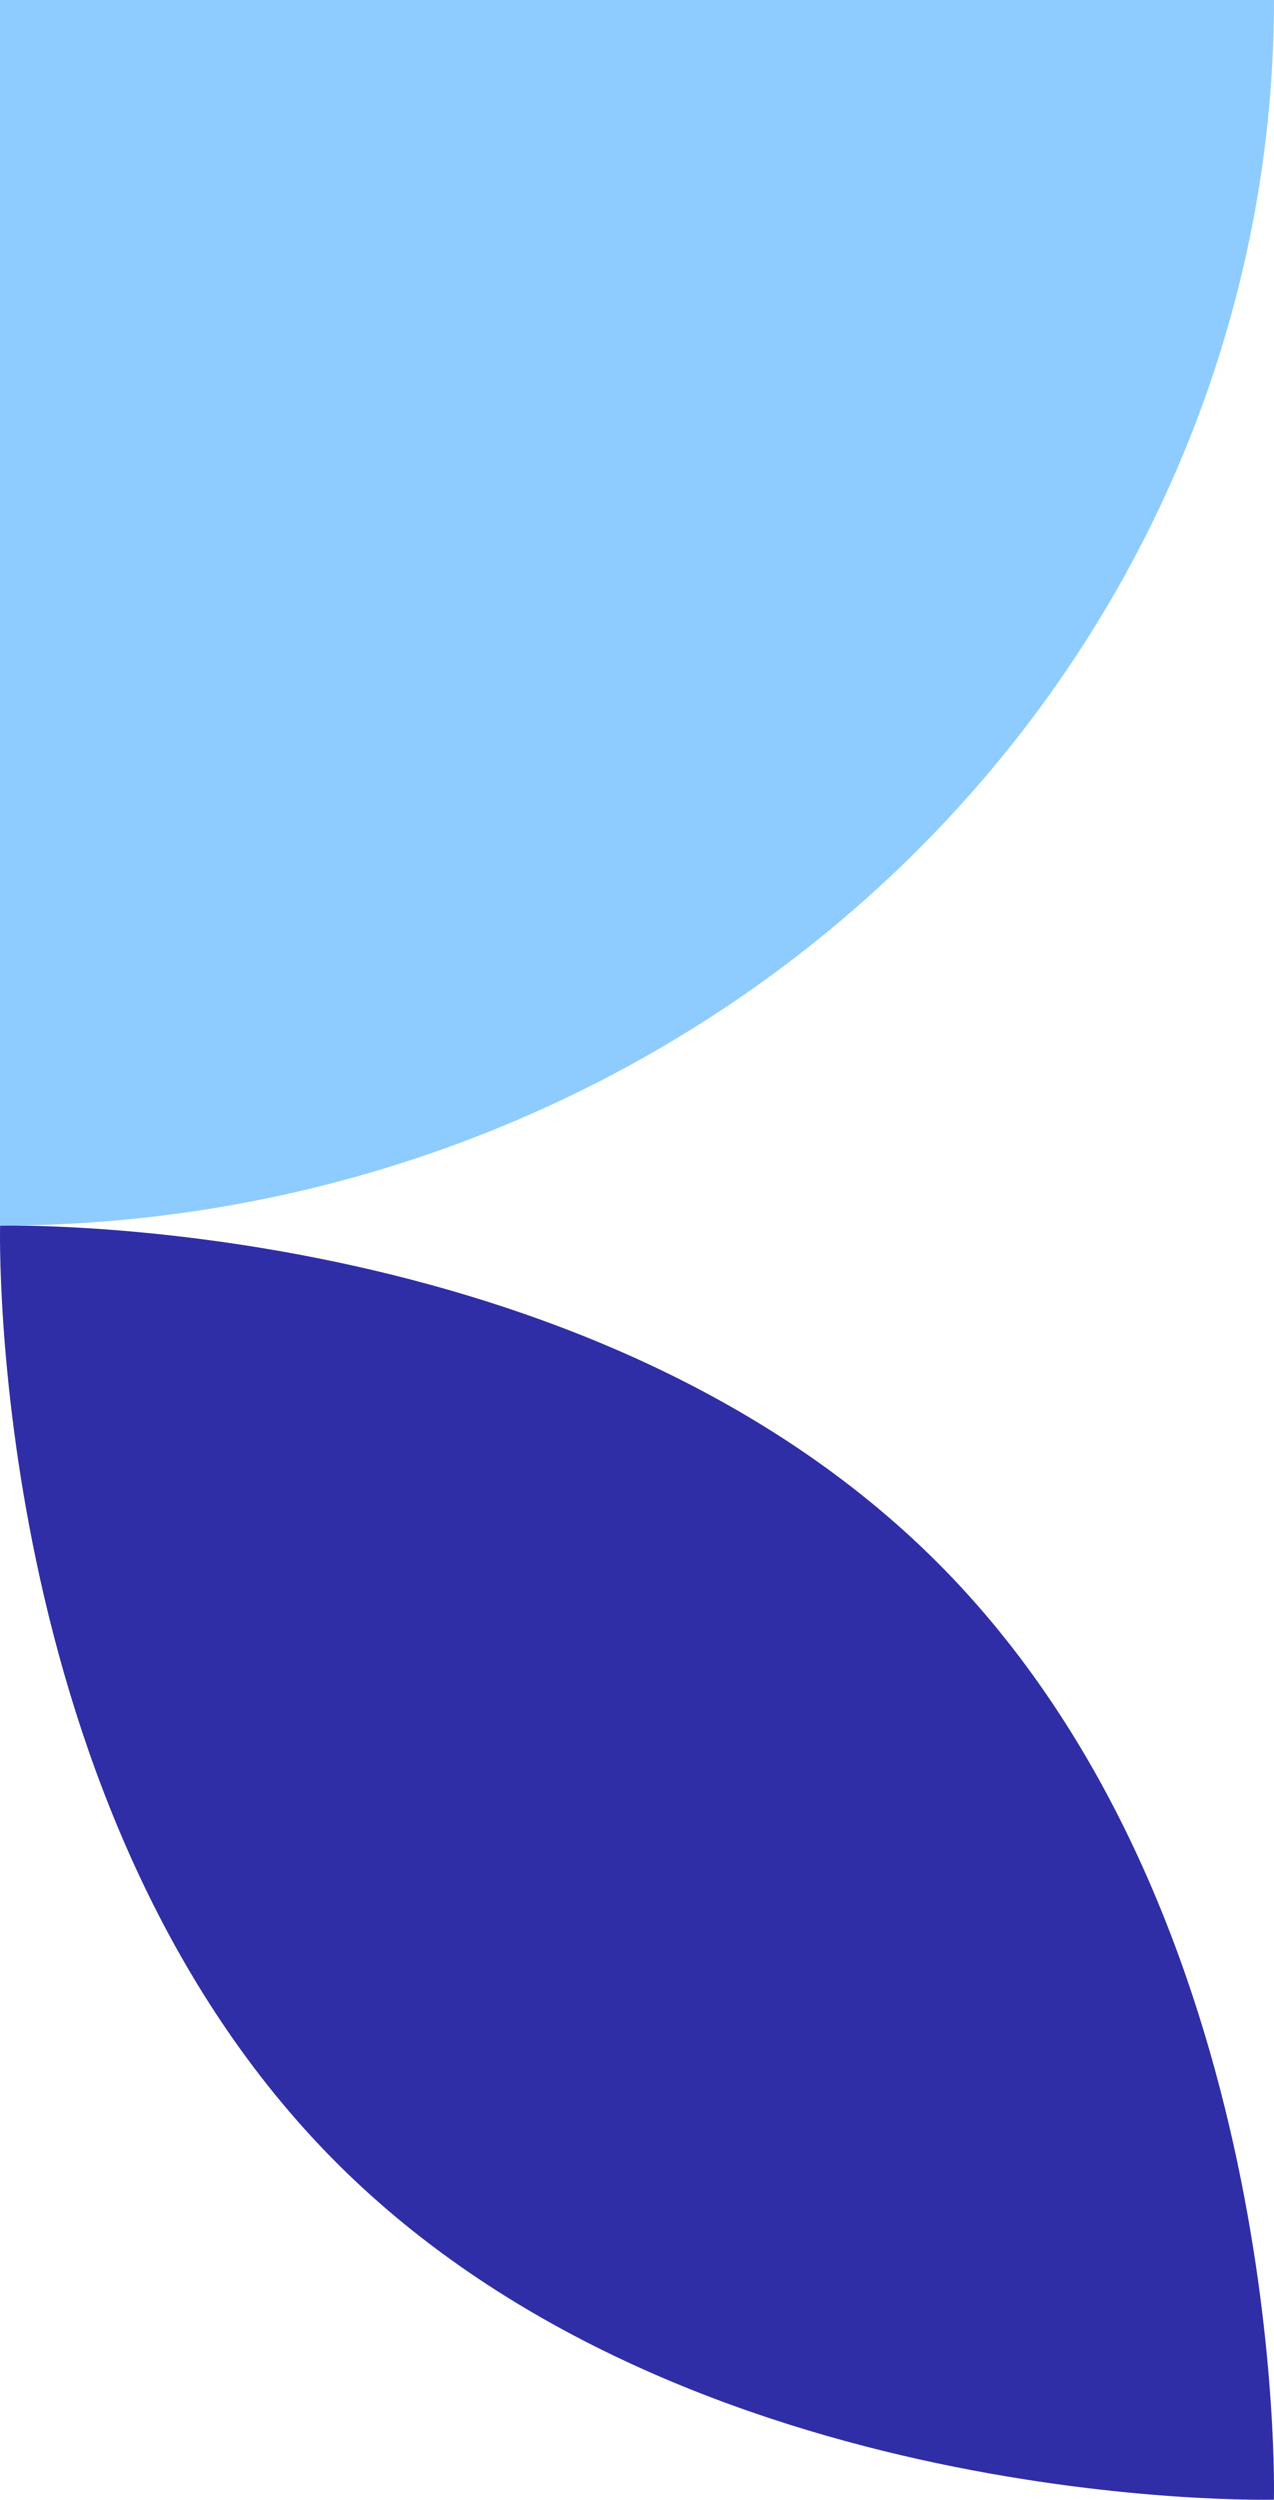 <svg width="131" height="257" viewBox="0 0 131 257" fill="none" xmlns="http://www.w3.org/2000/svg">
<path d="M0 126V0H131C130.995 33.416 117.191 65.462 92.625 89.09C68.059 112.719 34.742 125.995 0 126Z" fill="#8ECCFF"/>
<path d="M0.01 126.01C0.01 126.01 60.205 124.457 96.374 160.626C132.544 196.795 130.99 256.99 130.99 256.99C130.99 256.99 70.796 258.543 34.626 222.374C-1.543 186.205 0.01 126.01 0.01 126.01Z" fill="#2F2EA6"/>
</svg>
